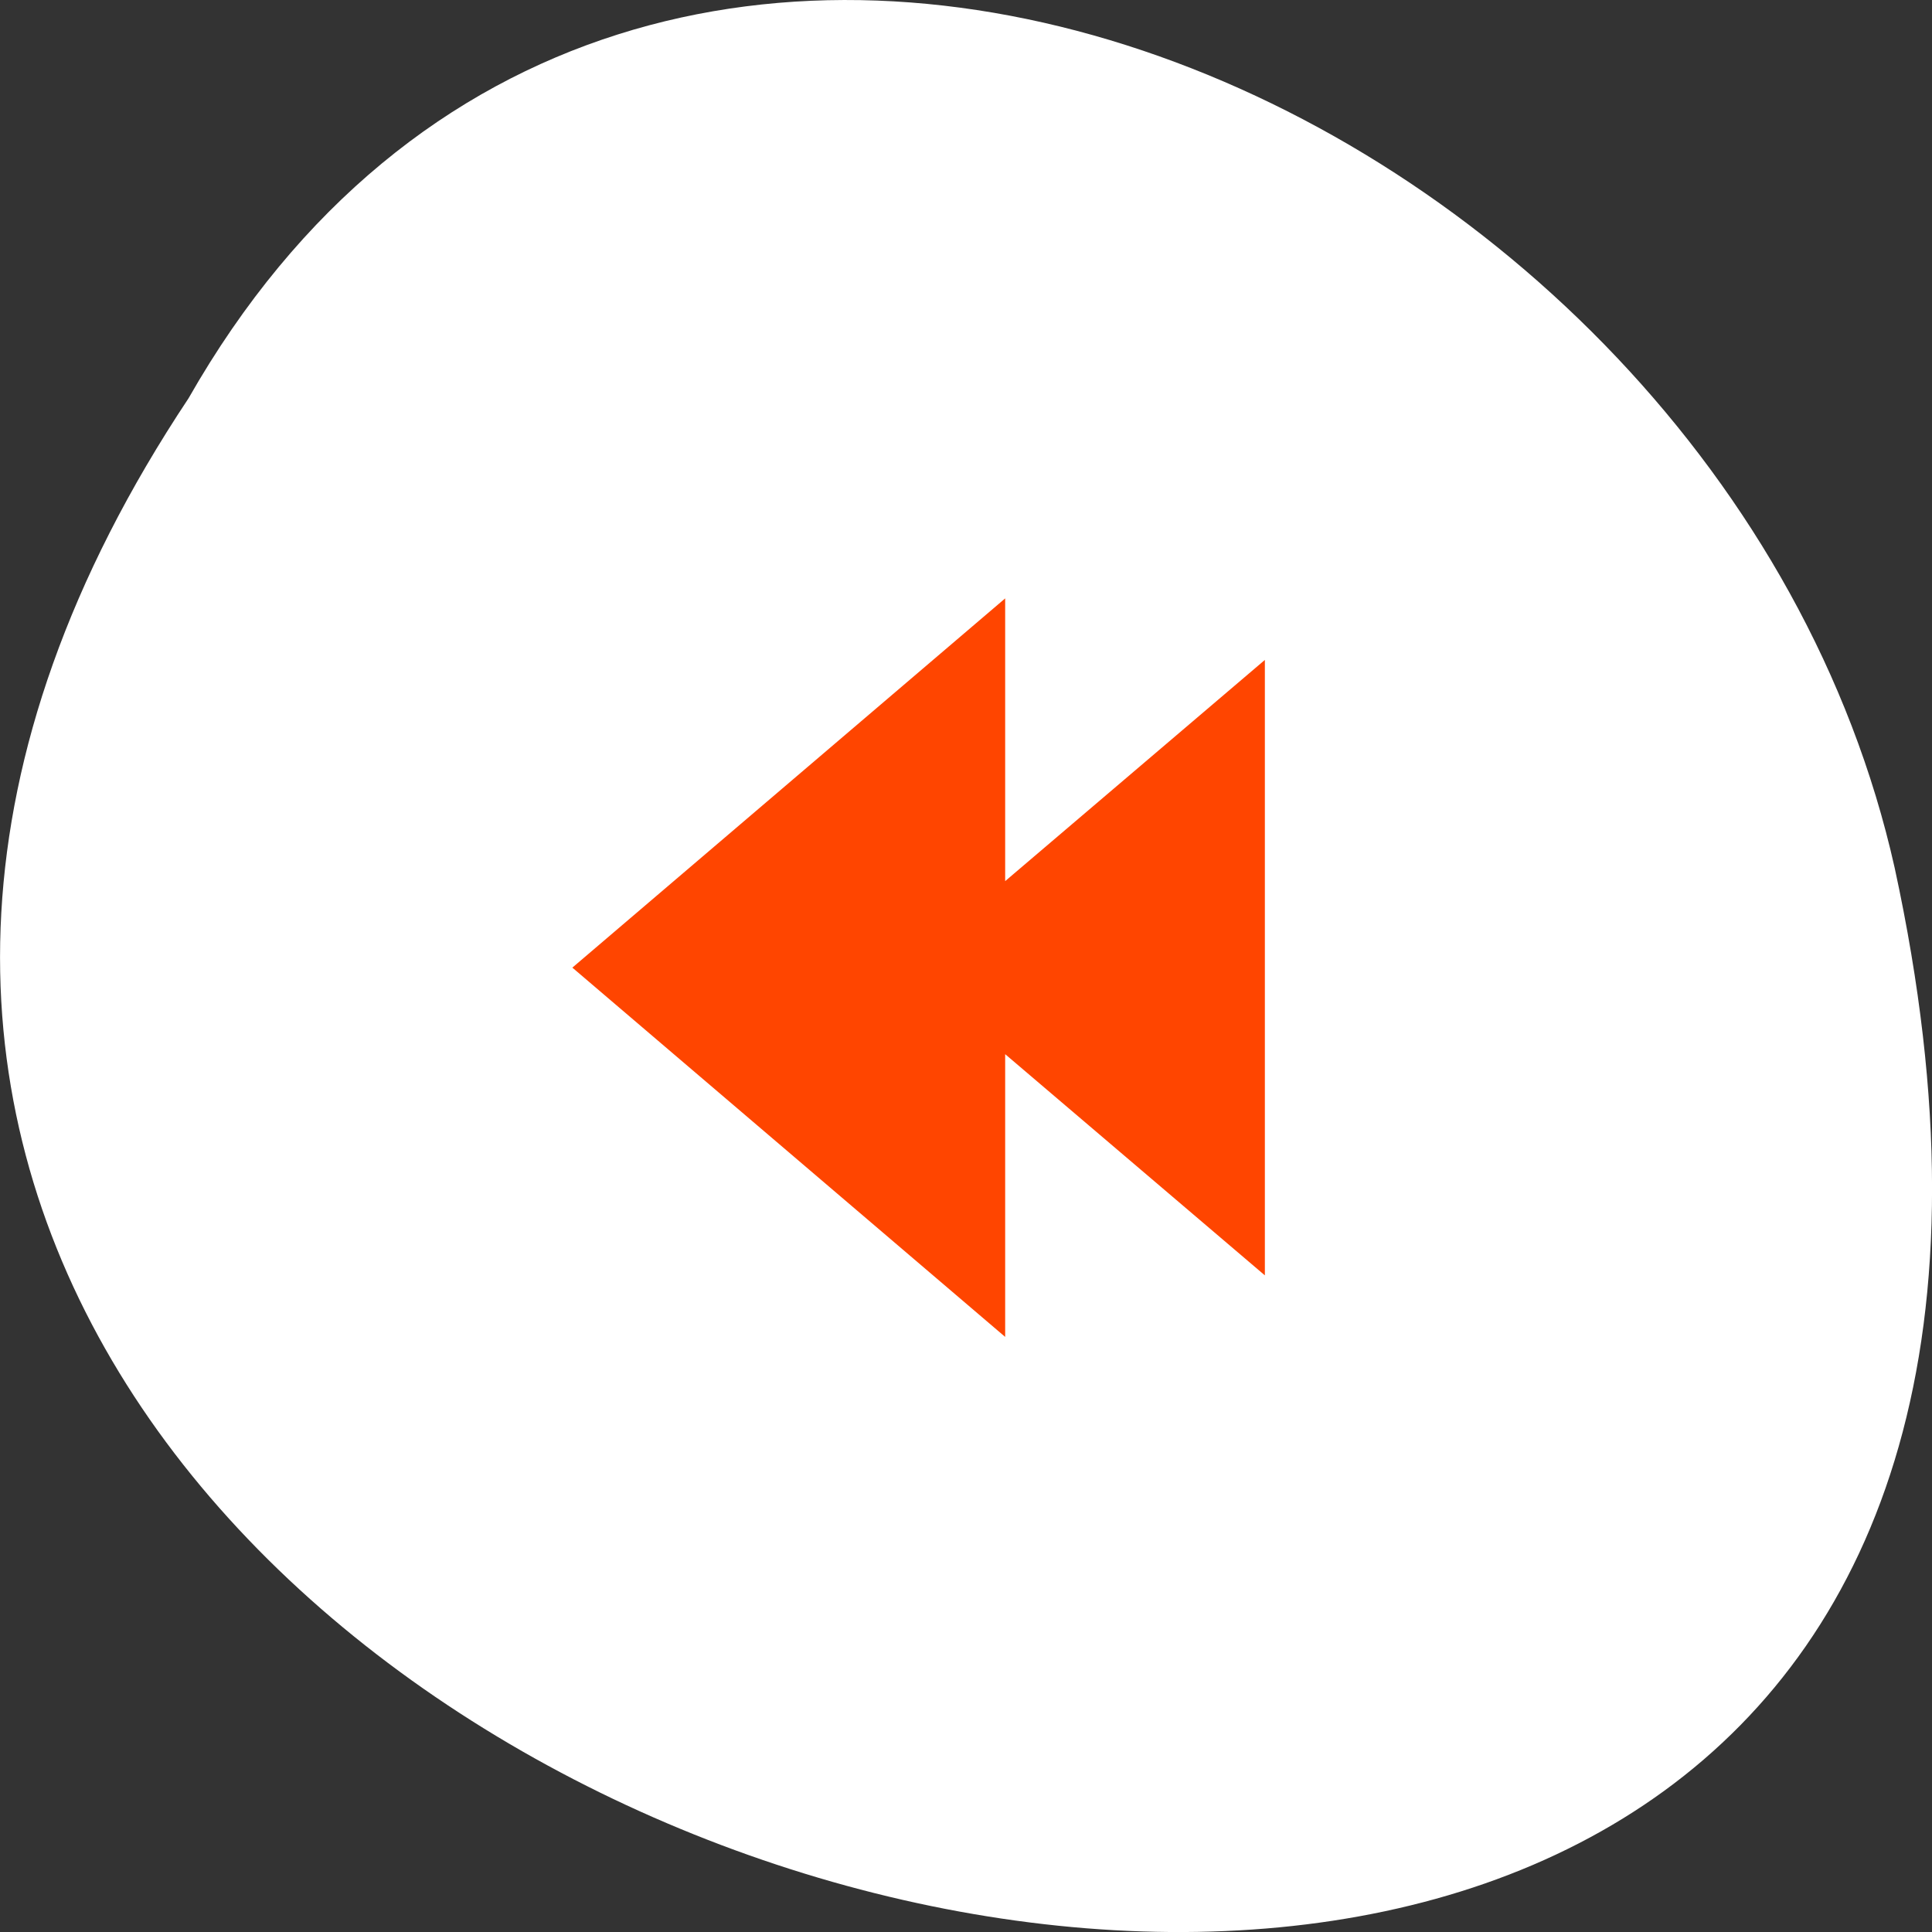 <svg xmlns="http://www.w3.org/2000/svg" viewBox="0 0 256 256"><rect x="0" y="0" width="256" height="256" fill="#333333" stroke="none"/><g transform="translate(0 -796.36)"><path d="m -1374.42 1658.71 c 127.95 -192.46 -280.09 -311 -226.07 -62.2 23.02 102.82 167.39 165.22 226.07 62.2 z" transform="matrix(-1 0 0 -1 -1349.44 2507.85)" style="fill:#ffffff;color:#000"/><path d="m 133.19 875.65 v 37.463 l 34.411 -29.31 v 81.55 l -34.411 -29.31 v 37.463 l -57.35 -48.931 z m -57.35 48.931 z" style="fill:#ff4500"/></g></svg>